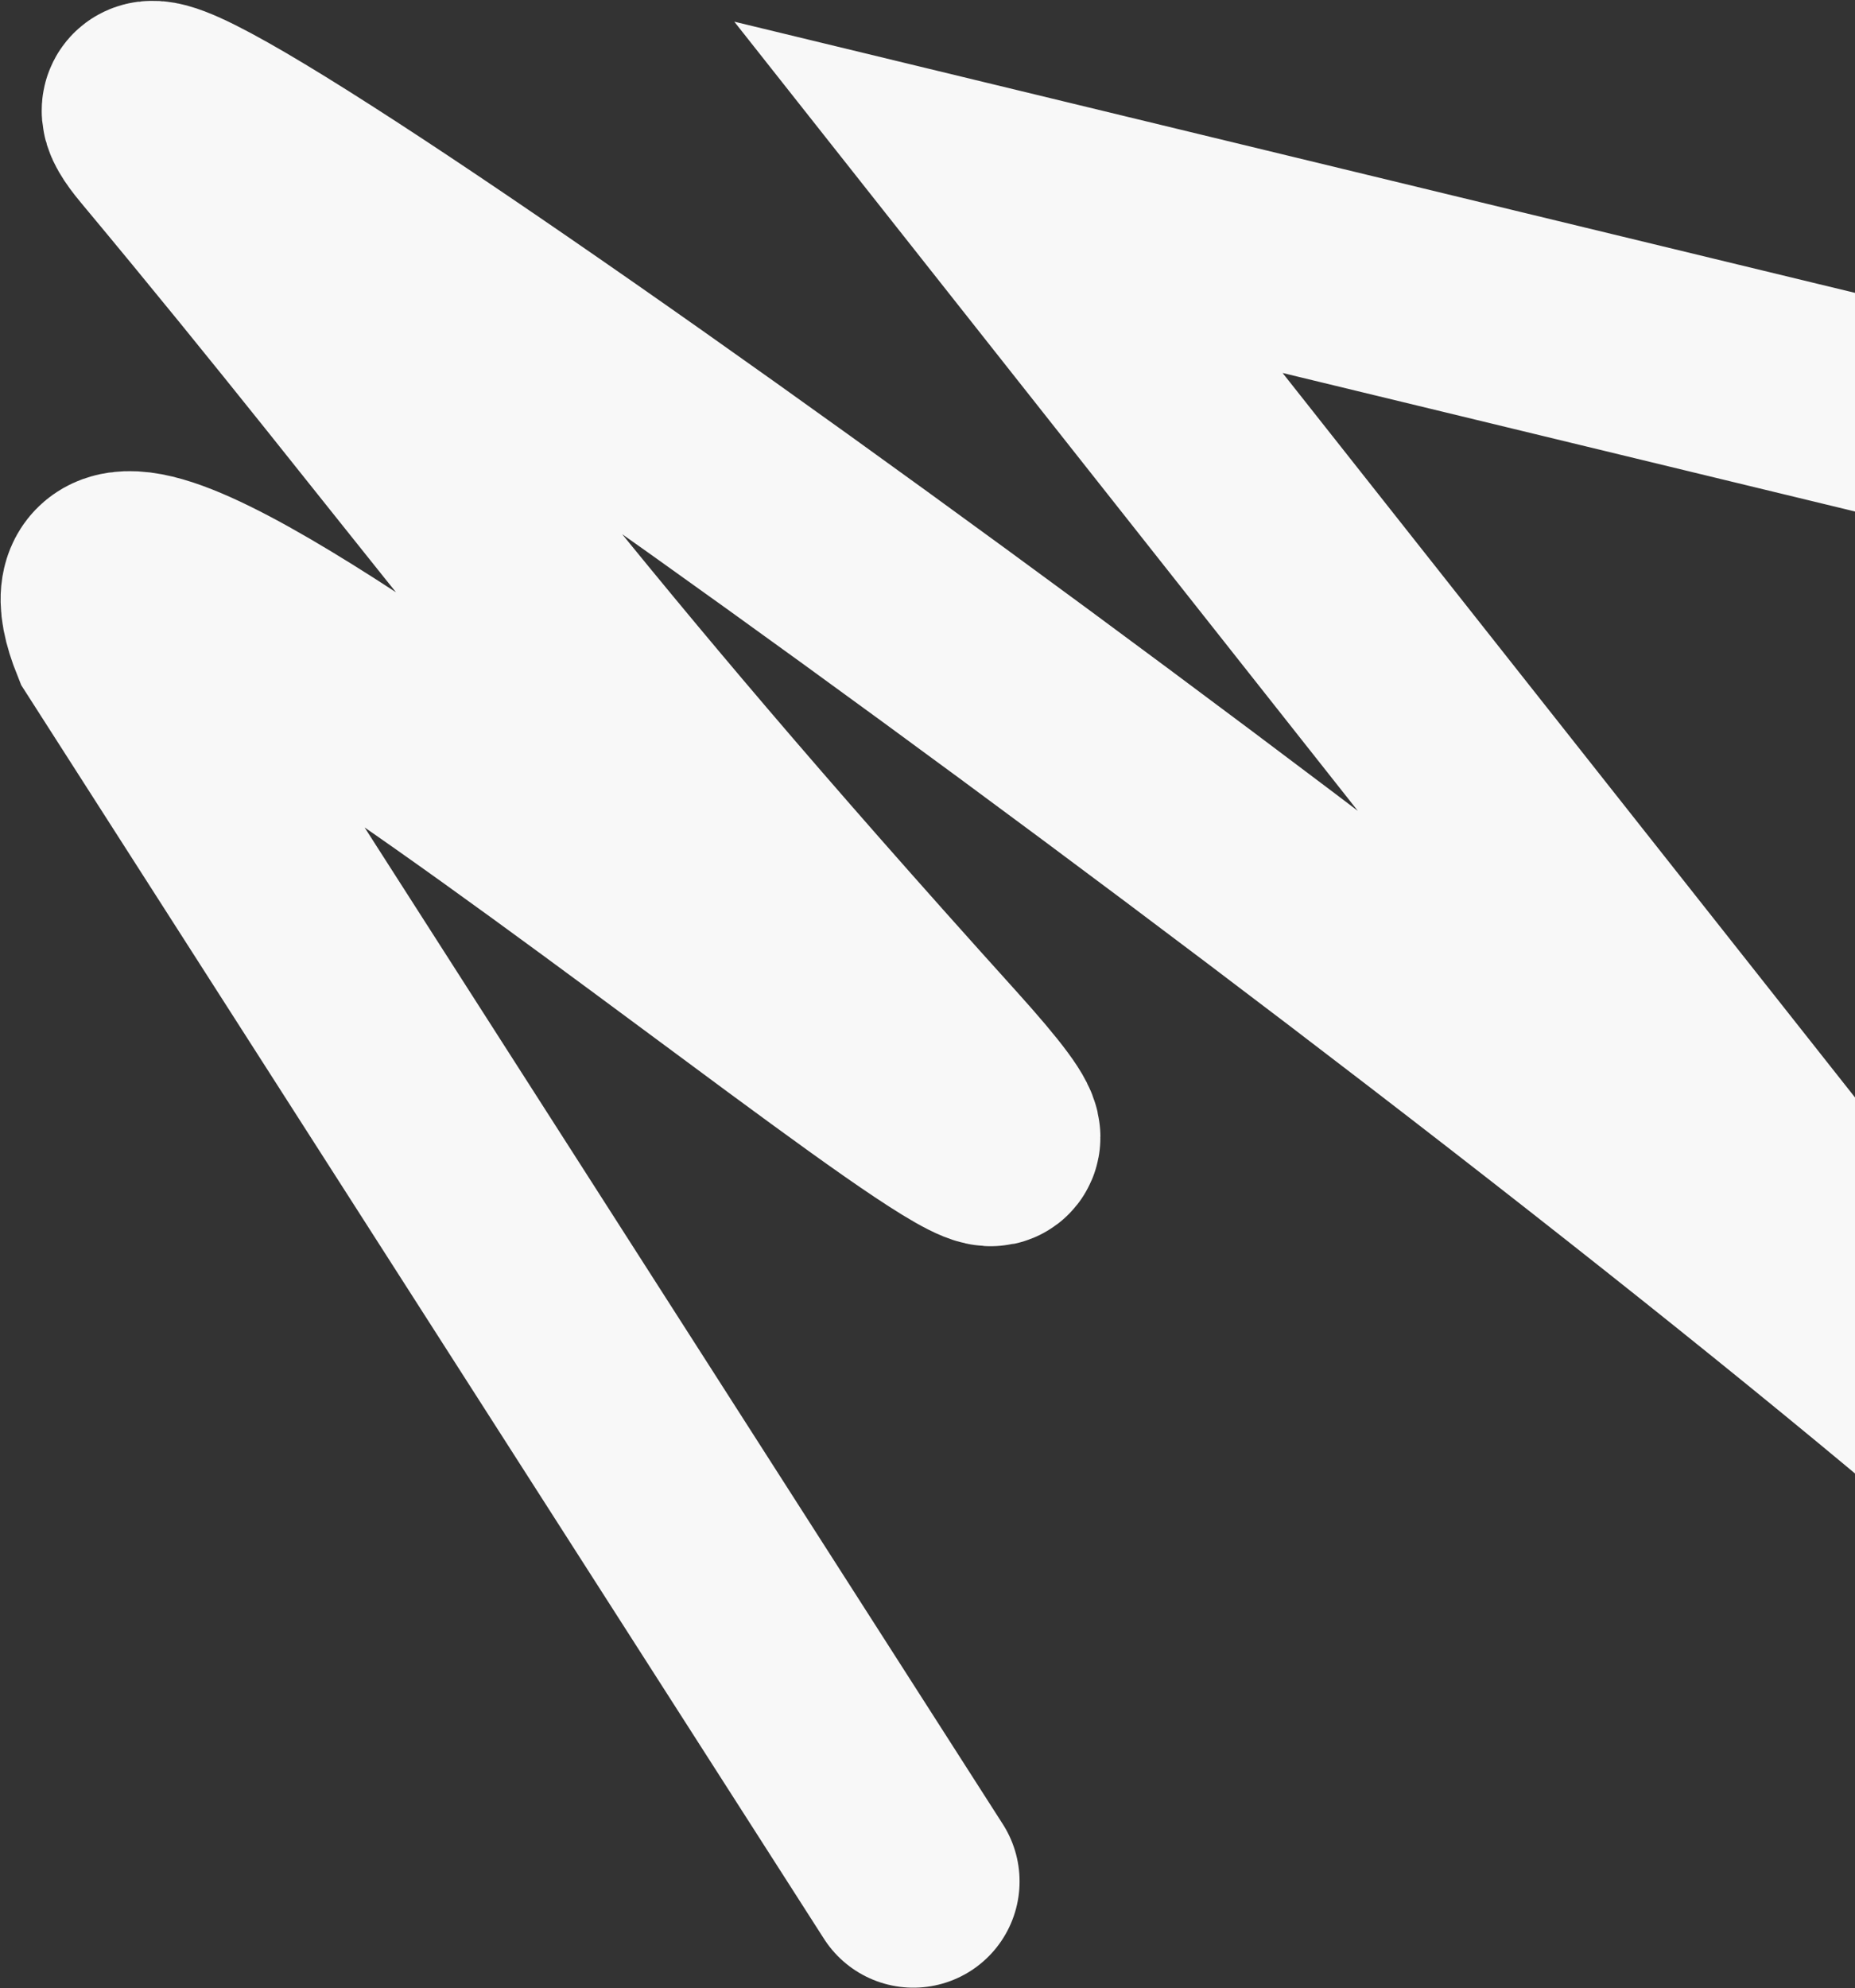 <svg width="1572" height="1684" viewBox="0 0 1572 1684" fill="none" xmlns="http://www.w3.org/2000/svg">
<rect x="0" y="0" width="1572" height="1684" fill="#333333" stroke="none"/>
<path d="M774.024 1593.66L98.308 538.88C-11.562 266.03 1081.76 1218.07 794.167 899.627C452.793 521.641 382.056 406.931 137.597 113.901C-7.648 -60.202 1175.06 787.788 1704.28 1242.07L854.596 167.144L1755.55 385.058" stroke="#F8F8F8" stroke-width="180" stroke-linecap="round"/>
</svg>
